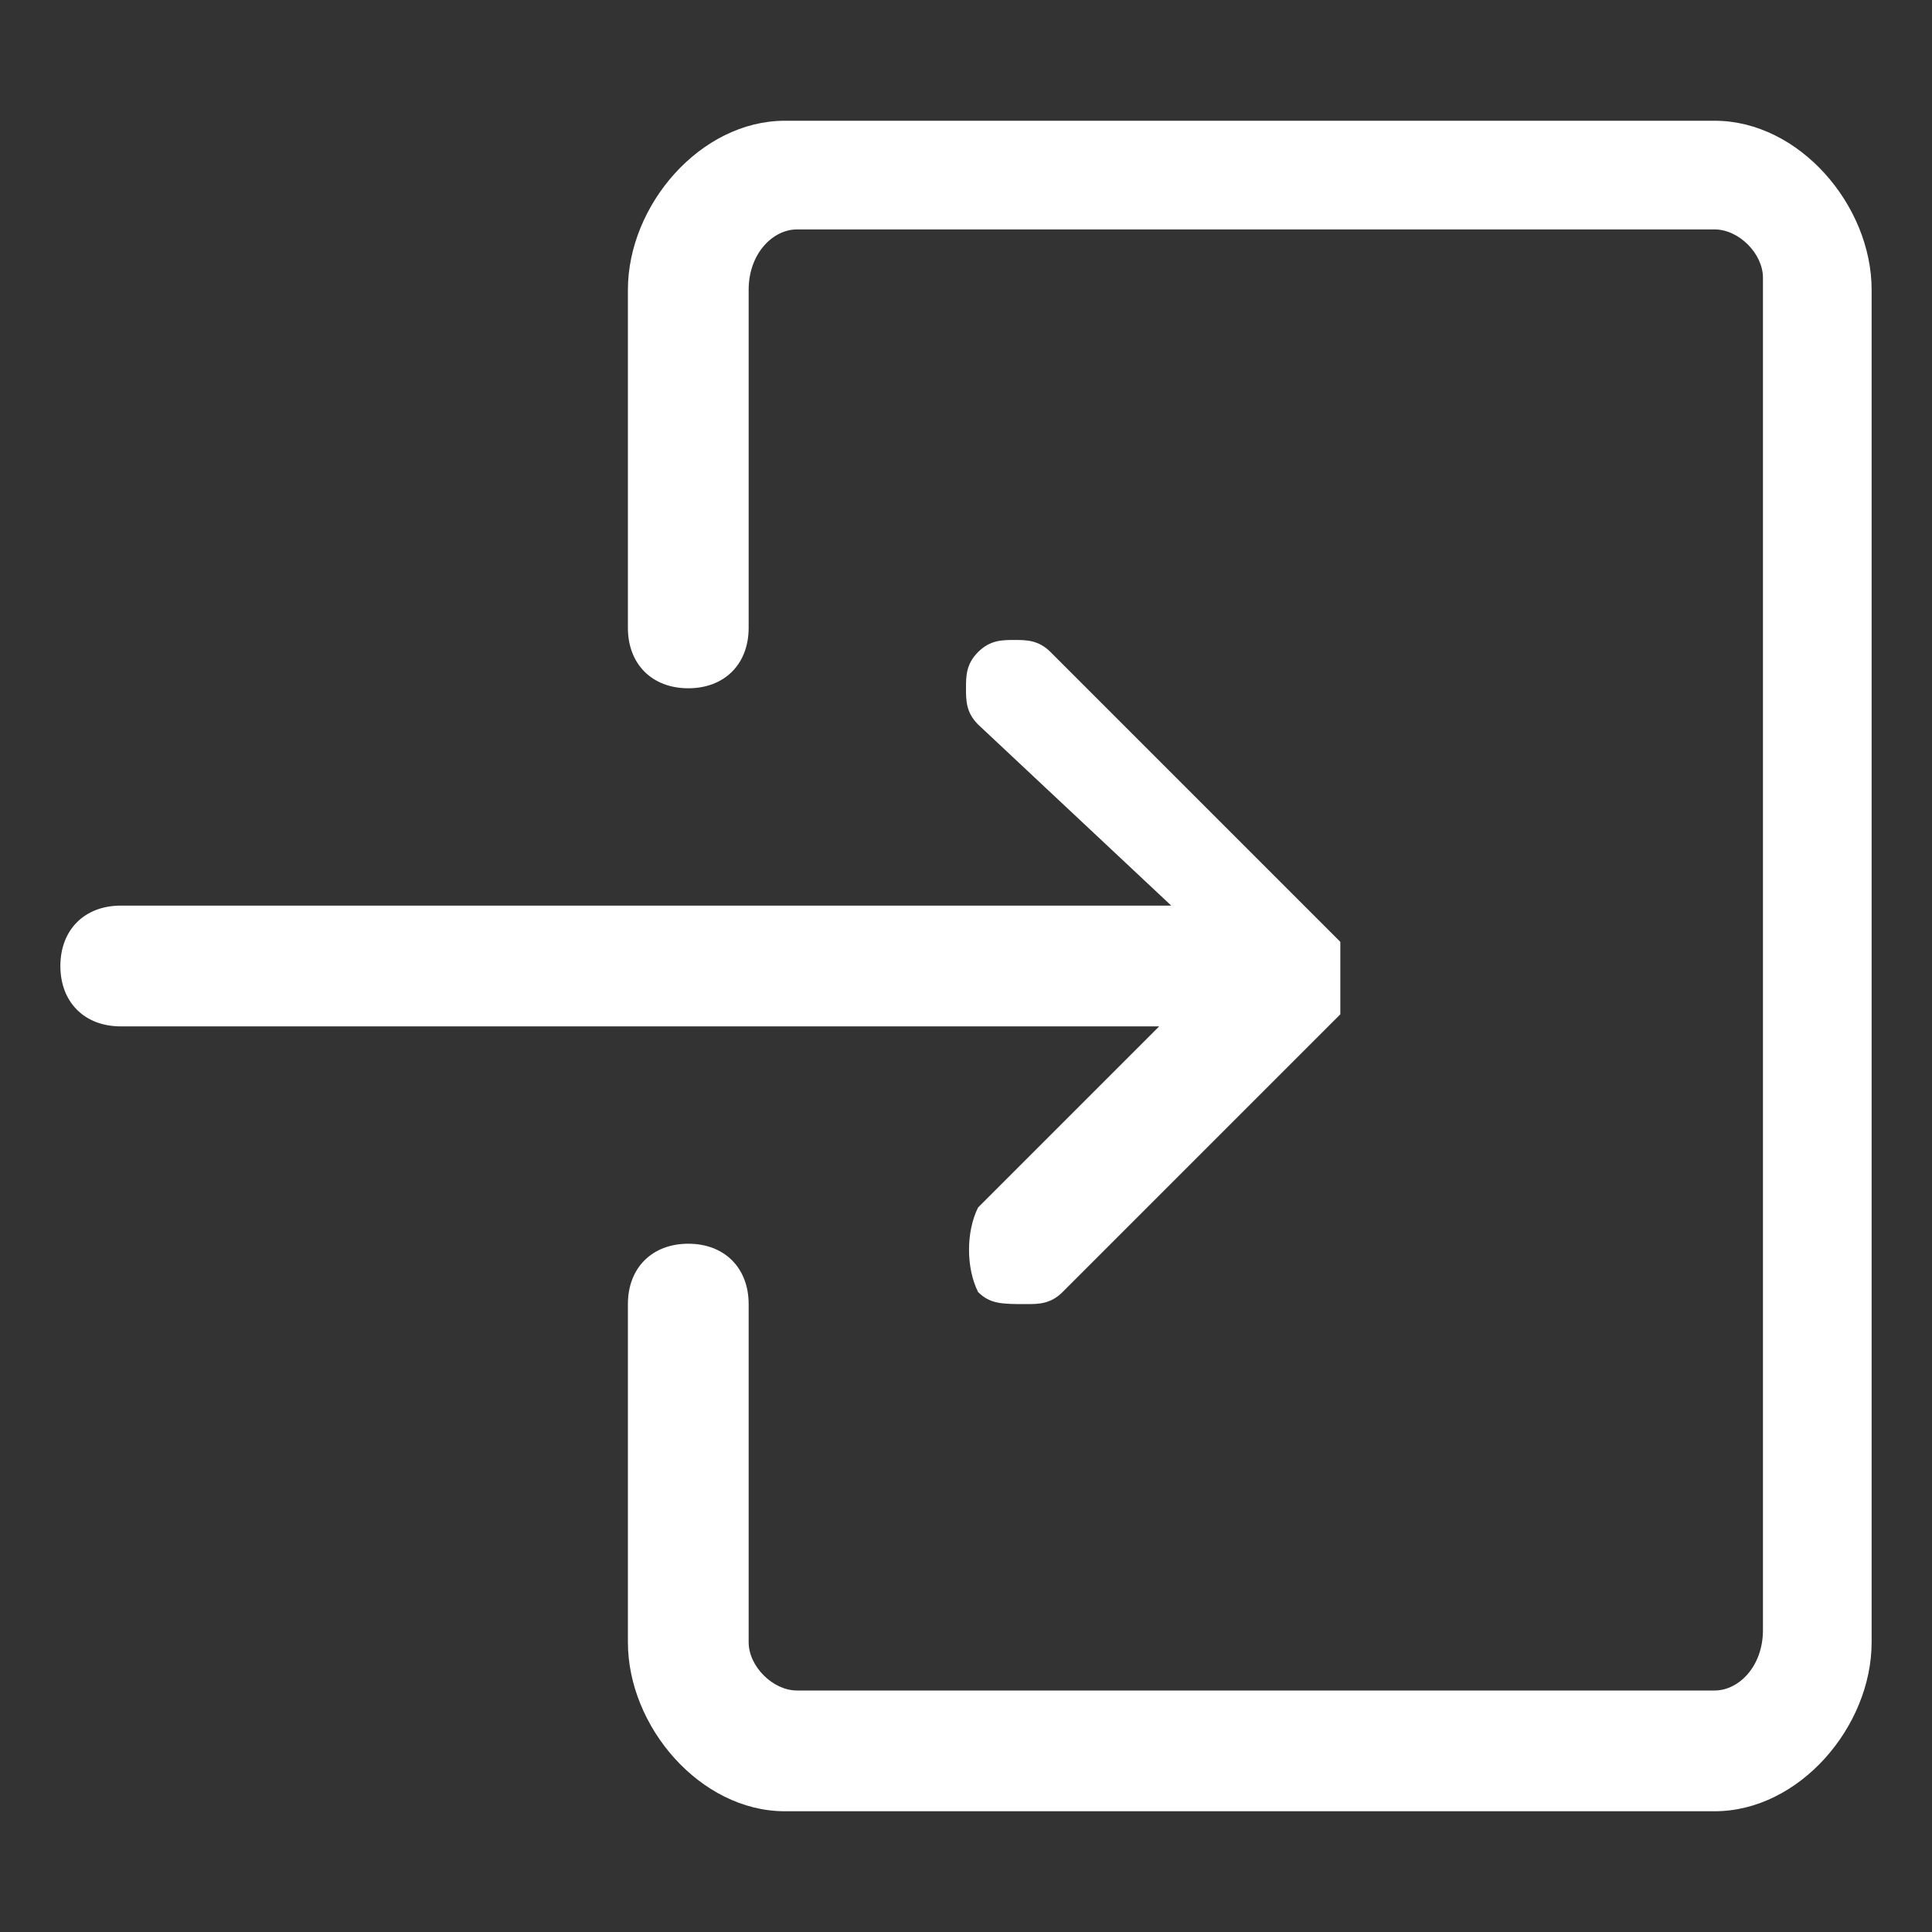 <?xml version="1.0" encoding="utf-8"?>
<!-- Generator: Adobe Illustrator 19.0.0, SVG Export Plug-In . SVG Version: 6.00 Build 0)  -->
<svg version="1.0" id="Layer_1" xmlns="http://www.w3.org/2000/svg" xmlns:xlink="http://www.w3.org/1999/xlink" x="0px" y="0px"
	 viewBox="0 0 16 16" style="enable-background:new 0 0 16 16;" xml:space="preserve">
<rect x="0" y="0" width="16" height="16" fill="#333333" stroke="none"/>
<style type="text/css">
	.st0{fill:#FFFFFF;}
</style>
<g id="XMLID_1_">
</g>
<g id="XMLID_2_">
</g>
<g id="XMLID_3_">
</g>
<g id="XMLID_4_">
</g>
<g id="XMLID_5_">
</g>
<g id="XMLID_6_">
</g>
<g id="XMLID_7_">
</g>
<g id="XMLID_8_">
</g>
<g id="XMLID_9_">
</g>
<g id="XMLID_10_">
</g>
<g id="XMLID_11_">
</g>
<g id="XMLID_12_">
</g>
<g id="XMLID_13_">
</g>
<g id="XMLID_14_">
</g>
<g id="XMLID_242_">
	<path id="XMLID_190_" class="st0" d="M8.1,10.7C8,10.5,8,10.2,8.1,10l1.5-1.5H1C0.7,8.5,0.5,8.3,0.5,8S0.7,7.5,1,7.5h8.7L8.1,6
		C8,5.9,8,5.8,8,5.7c0-0.1,0-0.2,0.1-0.3c0.1-0.1,0.2-0.1,0.3-0.1s0.2,0,0.3,0.1L11,7.7c0,0,0,0,0.1,0.1l0,0c0,0,0,0,0,0.1l0,0
		c0,0,0,0,0,0.1v0.1v0.1c0,0,0,0,0,0.1l0,0l0,0l0,0c0,0,0,0,0,0.1l0,0l-2.3,2.3c-0.1,0.1-0.2,0.1-0.3,0.1
		C8.3,10.8,8.2,10.8,8.1,10.7z"/>
	<path id="XMLID_188_" class="st0" d="M14.2,15H6.5c-0.7,0-1.3-0.7-1.3-1.4v-2.8c0-0.3,0.2-0.5,0.5-0.5s0.5,0.2,0.5,0.5v2.8
		c0,0.2,0.2,0.4,0.4,0.4h7.6c0.2,0,0.4-0.2,0.4-0.5V2.3c0-0.2-0.2-0.4-0.4-0.4H6.6c-0.2,0-0.4,0.2-0.4,0.5v2.8
		c0,0.3-0.2,0.5-0.5,0.5S5.2,5.5,5.2,5.2V2.4C5.2,1.7,5.8,1,6.5,1h7.7c0.7,0,1.3,0.7,1.3,1.4v11.2C15.5,14.3,14.9,15,14.2,15
		L14.2,15z"/>
</g>
</svg>
